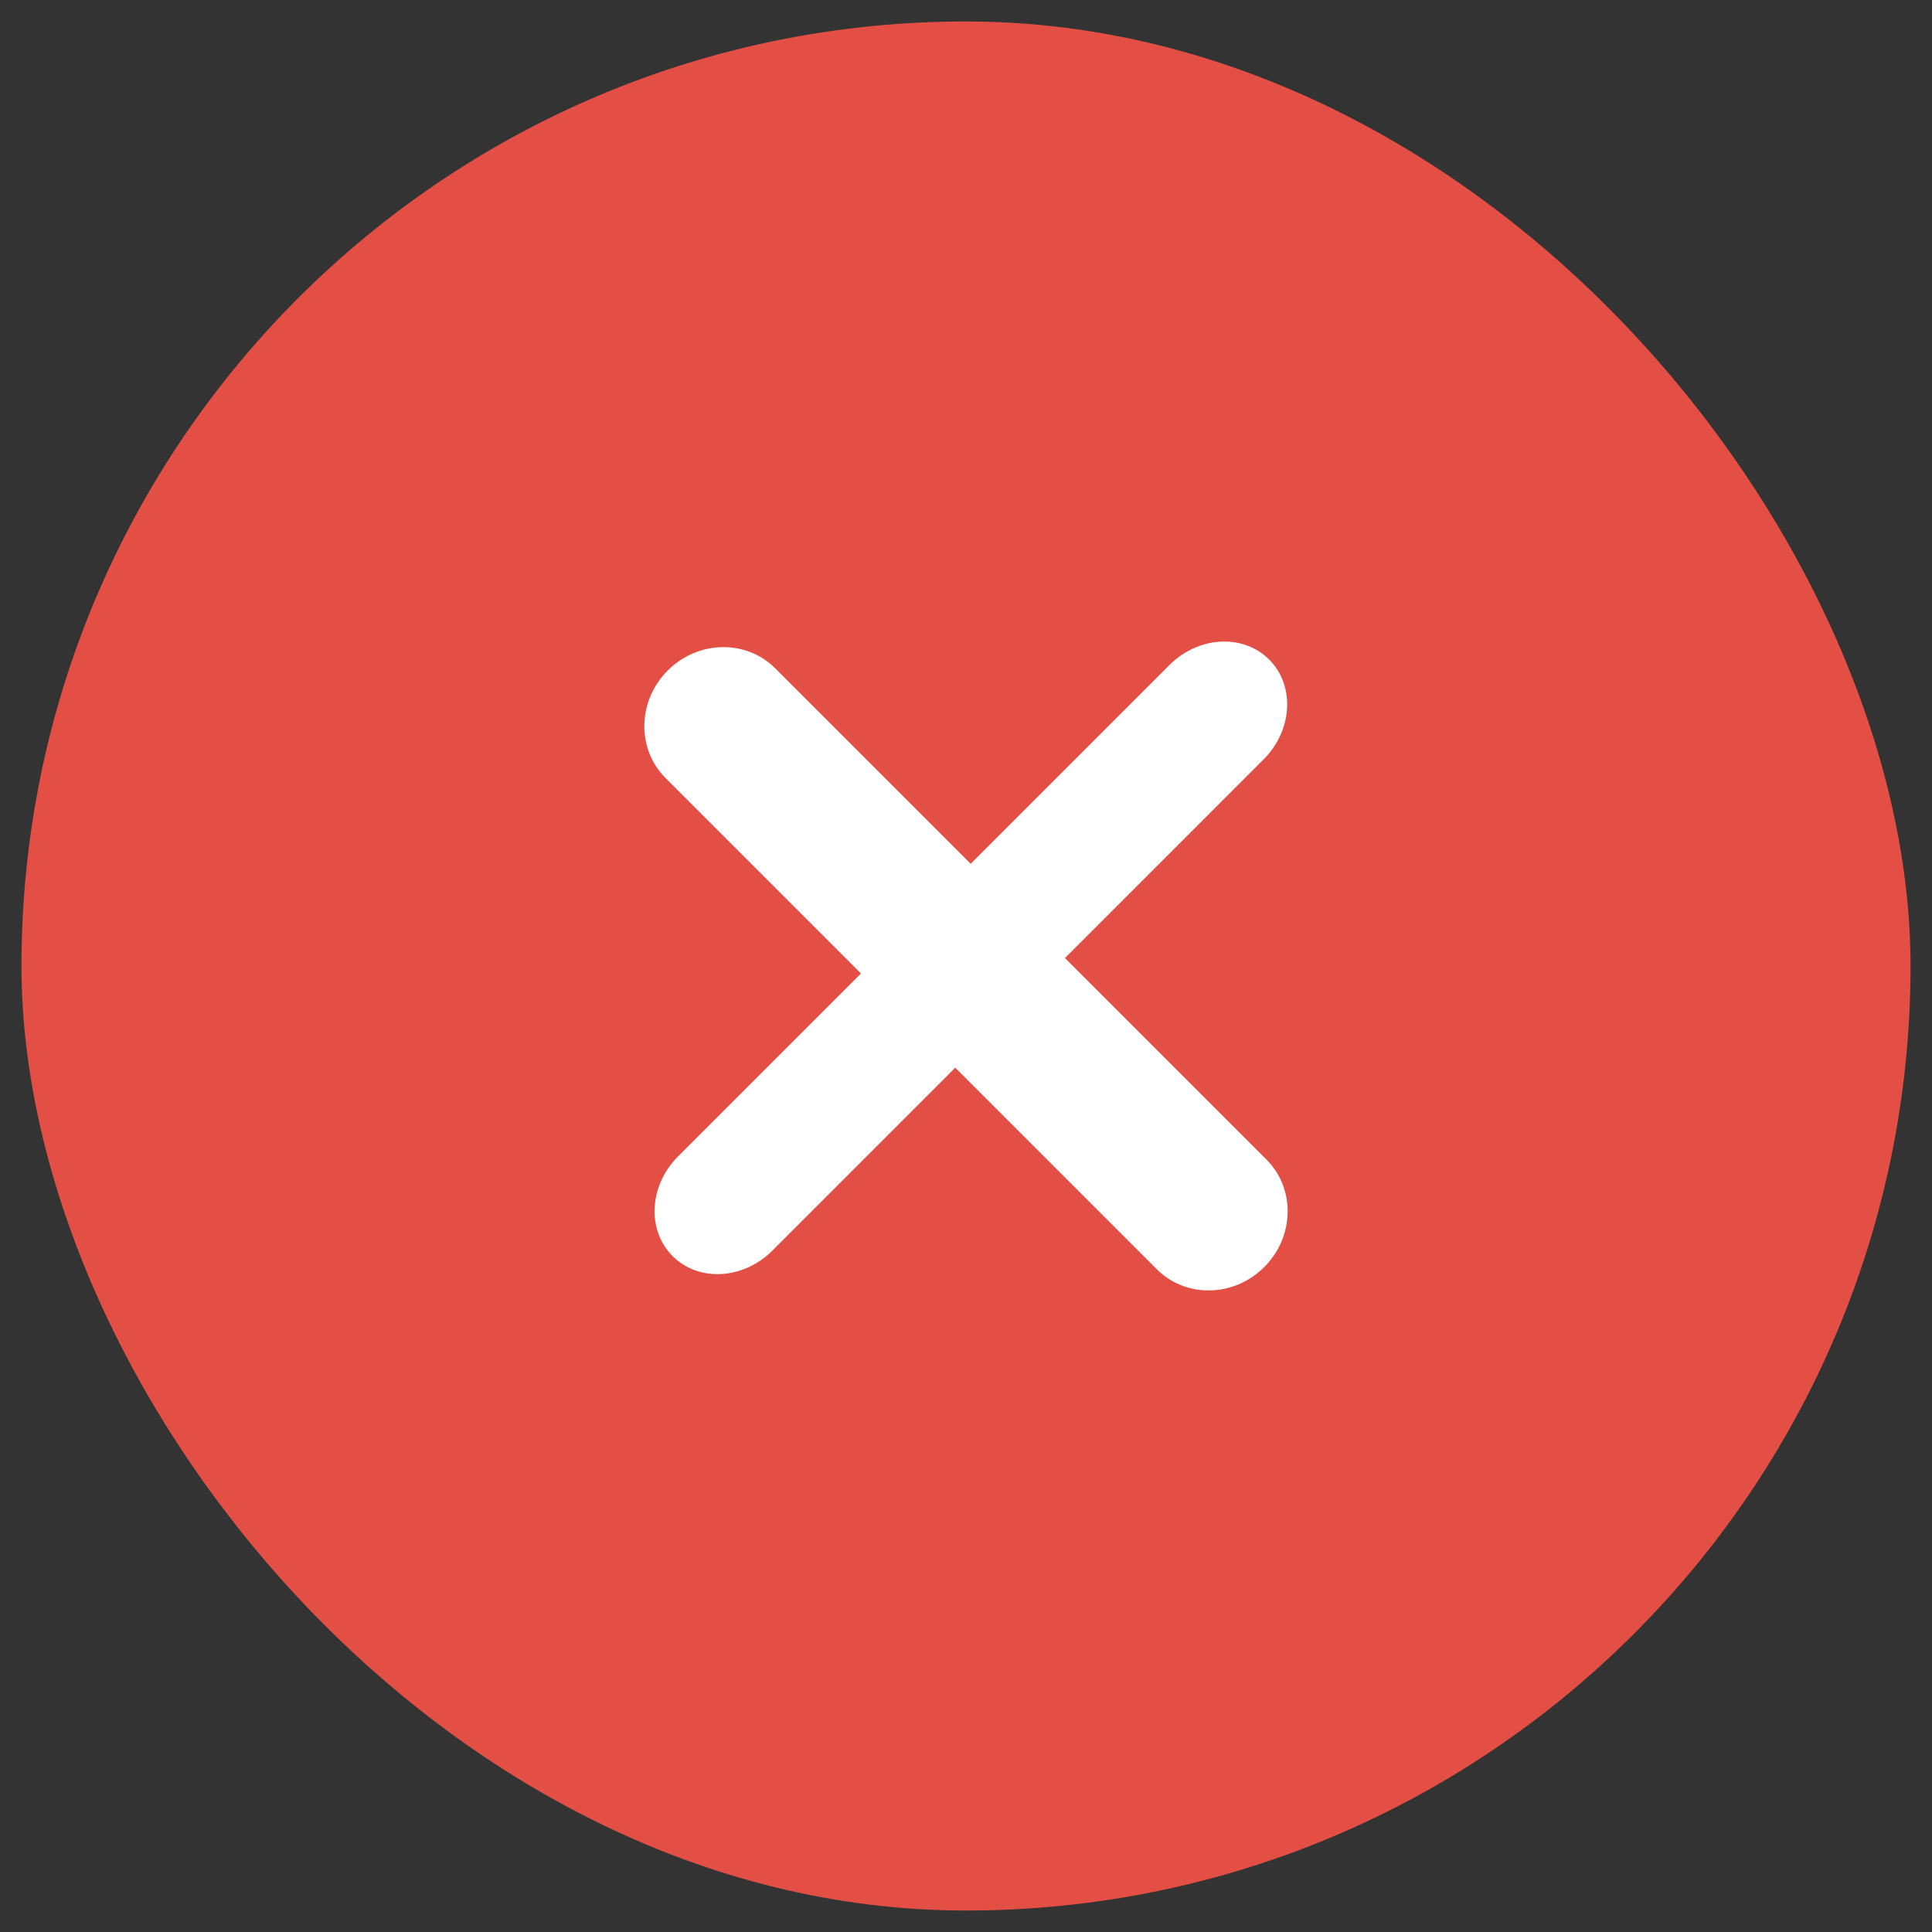 <?xml version="1.0" encoding="UTF-8"?>
<svg width="45px" height="45px" viewBox="0 0 45 45" version="1.1" xmlns="http://www.w3.org/2000/svg" xmlns:xlink="http://www.w3.org/1999/xlink">
    <rect x="0" y="0" width="45" height="45" fill="#333333" stroke="none"/>
    <!-- Generator: Sketch 53.1 (72631) - https://sketchapp.com -->
    <title>icons/error-message</title>
    <desc>Created with Sketch.</desc>
    <g id="Guidelines" stroke="none" stroke-width="1" fill="none" fill-rule="evenodd">
        <g id="guidelines:-general" transform="translate(-716, -6155)">
            <g id="icons/error-message" transform="translate(716, 6155)">
                <rect id="BG" stroke="#E34F45" stroke-width="1" fill="#E34F45" x="1" y="1" width="43" height="43" rx="21.5"></rect>
                <path d="M22.609,20.119 L27.237,15.491 C27.914,14.814 28.955,14.756 29.561,15.362 C30.168,15.969 30.11,17.009 29.433,17.686 L24.805,22.315 L29.499,27.009 C30.176,27.686 30.153,28.807 29.447,29.512 C28.742,30.218 27.621,30.241 26.944,29.563 L22.25,24.869 L17.99,29.129 C17.313,29.806 16.273,29.864 15.666,29.257 C15.06,28.651 15.117,27.611 15.794,26.934 L20.054,22.674 L15.501,18.121 C14.824,17.443 14.847,16.323 15.553,15.617 C16.258,14.912 17.379,14.889 18.056,15.566 L22.609,20.119 L22.609,20.119 Z" id="Combined-Shape" fill="#FFFFFF"></path>
            </g>
        </g>
    </g>
</svg>